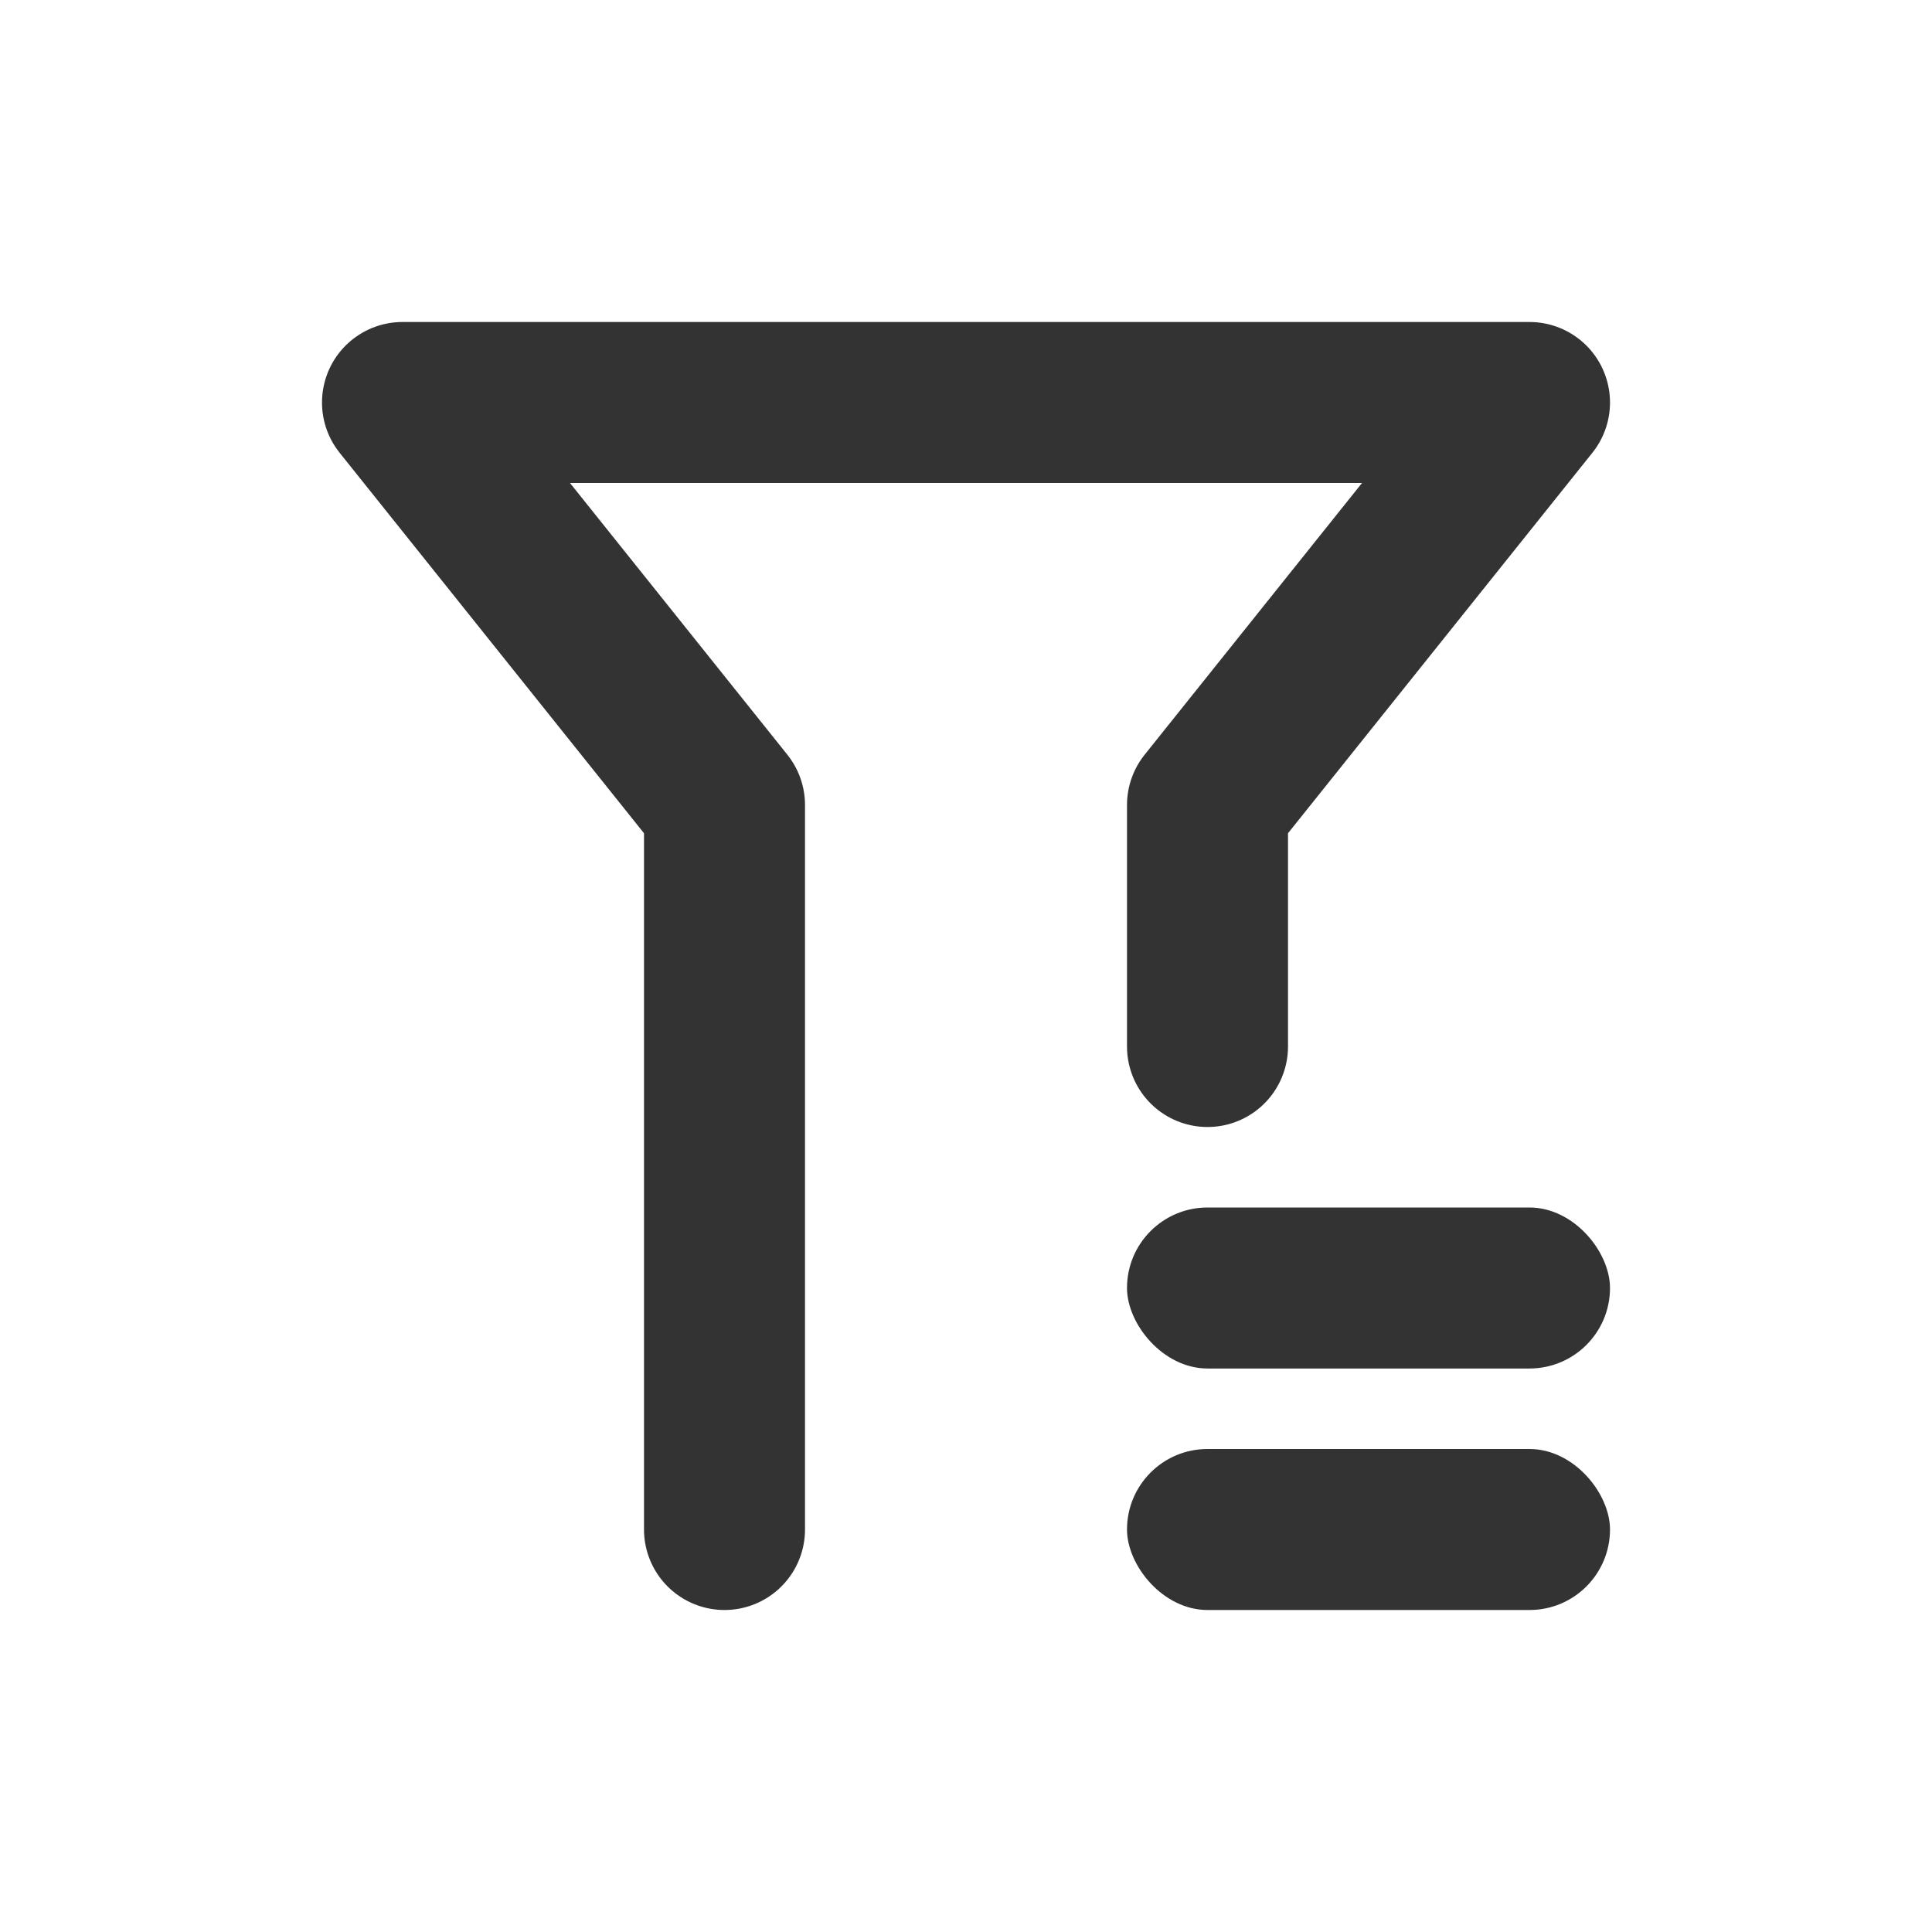 <svg width="24" height="24" viewBox="0 0 24 24" fill="none" xmlns="http://www.w3.org/2000/svg">
    <path d="M9 19V10L5 5H19L15 10V13" stroke="#333333" stroke-width="2" stroke-linecap="round" stroke-linejoin="round"/>
    <rect x="14" y="15" width="6" height="2" rx="1" fill="#333333"/>
    <rect x="14" y="18" width="6" height="2" rx="1" fill="#333333"/>
</svg>
